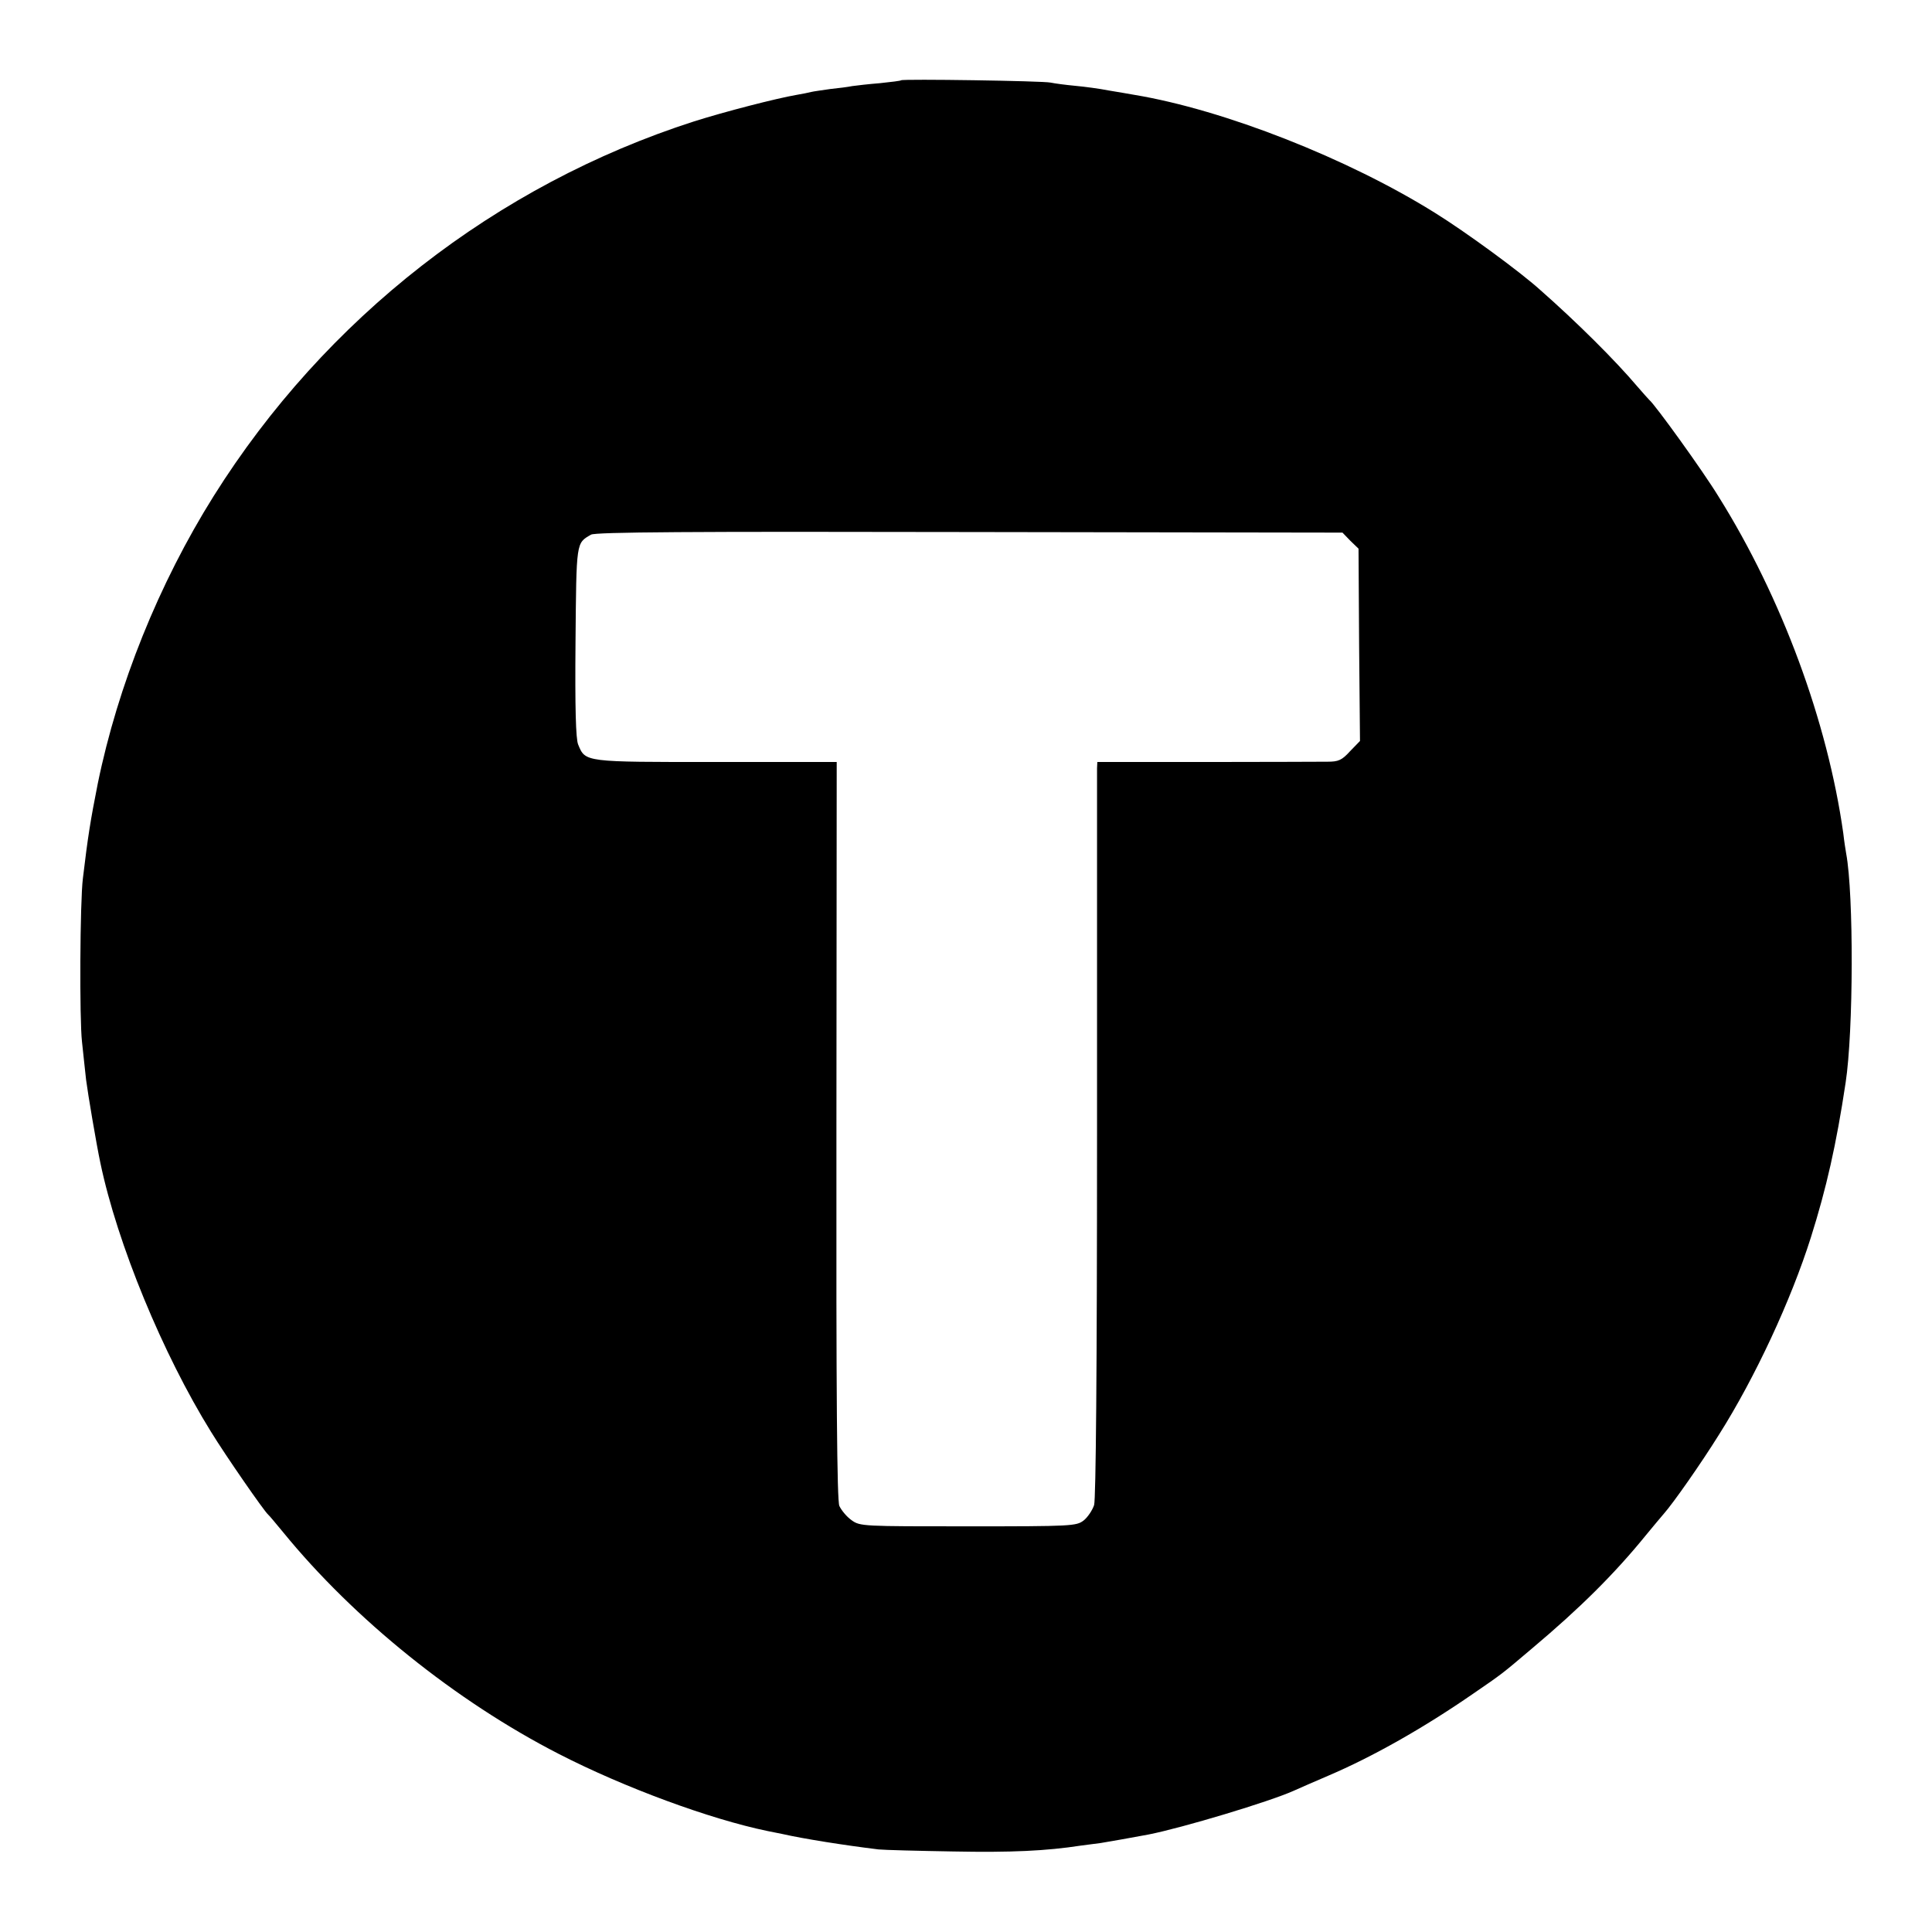 <?xml version="1.0" standalone="no"?>
<!DOCTYPE svg PUBLIC "-//W3C//DTD SVG 20010904//EN"
 "http://www.w3.org/TR/2001/REC-SVG-20010904/DTD/svg10.dtd">
<svg version="1.0" xmlns="http://www.w3.org/2000/svg"
 width="662pt" height="662pt" viewBox="0 0 662 662"
 preserveAspectRatio="xMidYMid meet">
<g transform="translate(0,662) scale(0.1,-0.1)"
fill="#000000" stroke="none">
<path d="M3088 6345 c-2 -2 -34 -6 -73 -10 -38 -3 -81 -8 -95 -10 -14 -3 -47
-7 -75 -10 -27 -4 -57 -8 -65 -10 -8 -2 -31 -7 -50 -10 -70 -12 -248 -58 -352
-91 -678 -218 -1264 -675 -1646 -1284 -188 -300 -328 -648 -397 -985 -25 -126
-34 -182 -51 -325 -10 -80 -12 -483 -3 -560 4 -41 11 -100 14 -130 6 -47 35
-219 49 -285 58 -277 214 -655 379 -921 51 -83 182 -272 196 -284 4 -3 26 -30
51 -60 243 -298 592 -579 945 -760 224 -115 517 -223 715 -264 14 -3 36 -7 50
-10 75 -17 215 -39 330 -53 19 -2 134 -5 255 -7 200 -4 321 2 438 20 23 3 54
7 69 9 24 4 111 19 163 29 117 23 416 113 498 150 18 8 70 31 117 51 155 66
329 165 497 281 102 70 98 67 203 156 163 137 282 255 390 388 25 30 52 63 61
73 32 36 128 173 189 271 124 196 247 461 315 676 53 168 87 317 119 530 27
176 28 645 2 785 -2 11 -7 43 -10 70 -54 382 -210 806 -427 1153 -55 90 -219
317 -238 332 -3 3 -21 23 -40 45 -77 91 -209 222 -334 332 -71 64 -256 199
-359 263 -299 187 -724 354 -1031 405 -17 3 -57 10 -88 15 -30 6 -82 13 -115
16 -32 3 -70 8 -84 11 -27 6 -506 13 -512 8z m1539 -1578 l28 -27 2 -330 3
-329 -34 -35 c-28 -31 -40 -36 -77 -36 -24 0 -212 -1 -416 -1 l-373 0 -1 -22
c0 -12 0 -578 0 -1257 0 -810 -4 -1246 -10 -1267 -6 -18 -22 -42 -36 -53 -25
-19 -40 -20 -395 -20 -362 0 -371 0 -400 21 -17 12 -35 34 -42 49 -8 20 -11
365 -10 1288 l1 1261 -413 0 c-453 0 -448 -1 -473 60 -8 19 -11 125 -9 352 3
347 2 337 53 367 15 9 342 11 1297 9 l1278 -2 27 -28z"/>
</g>
</svg>
